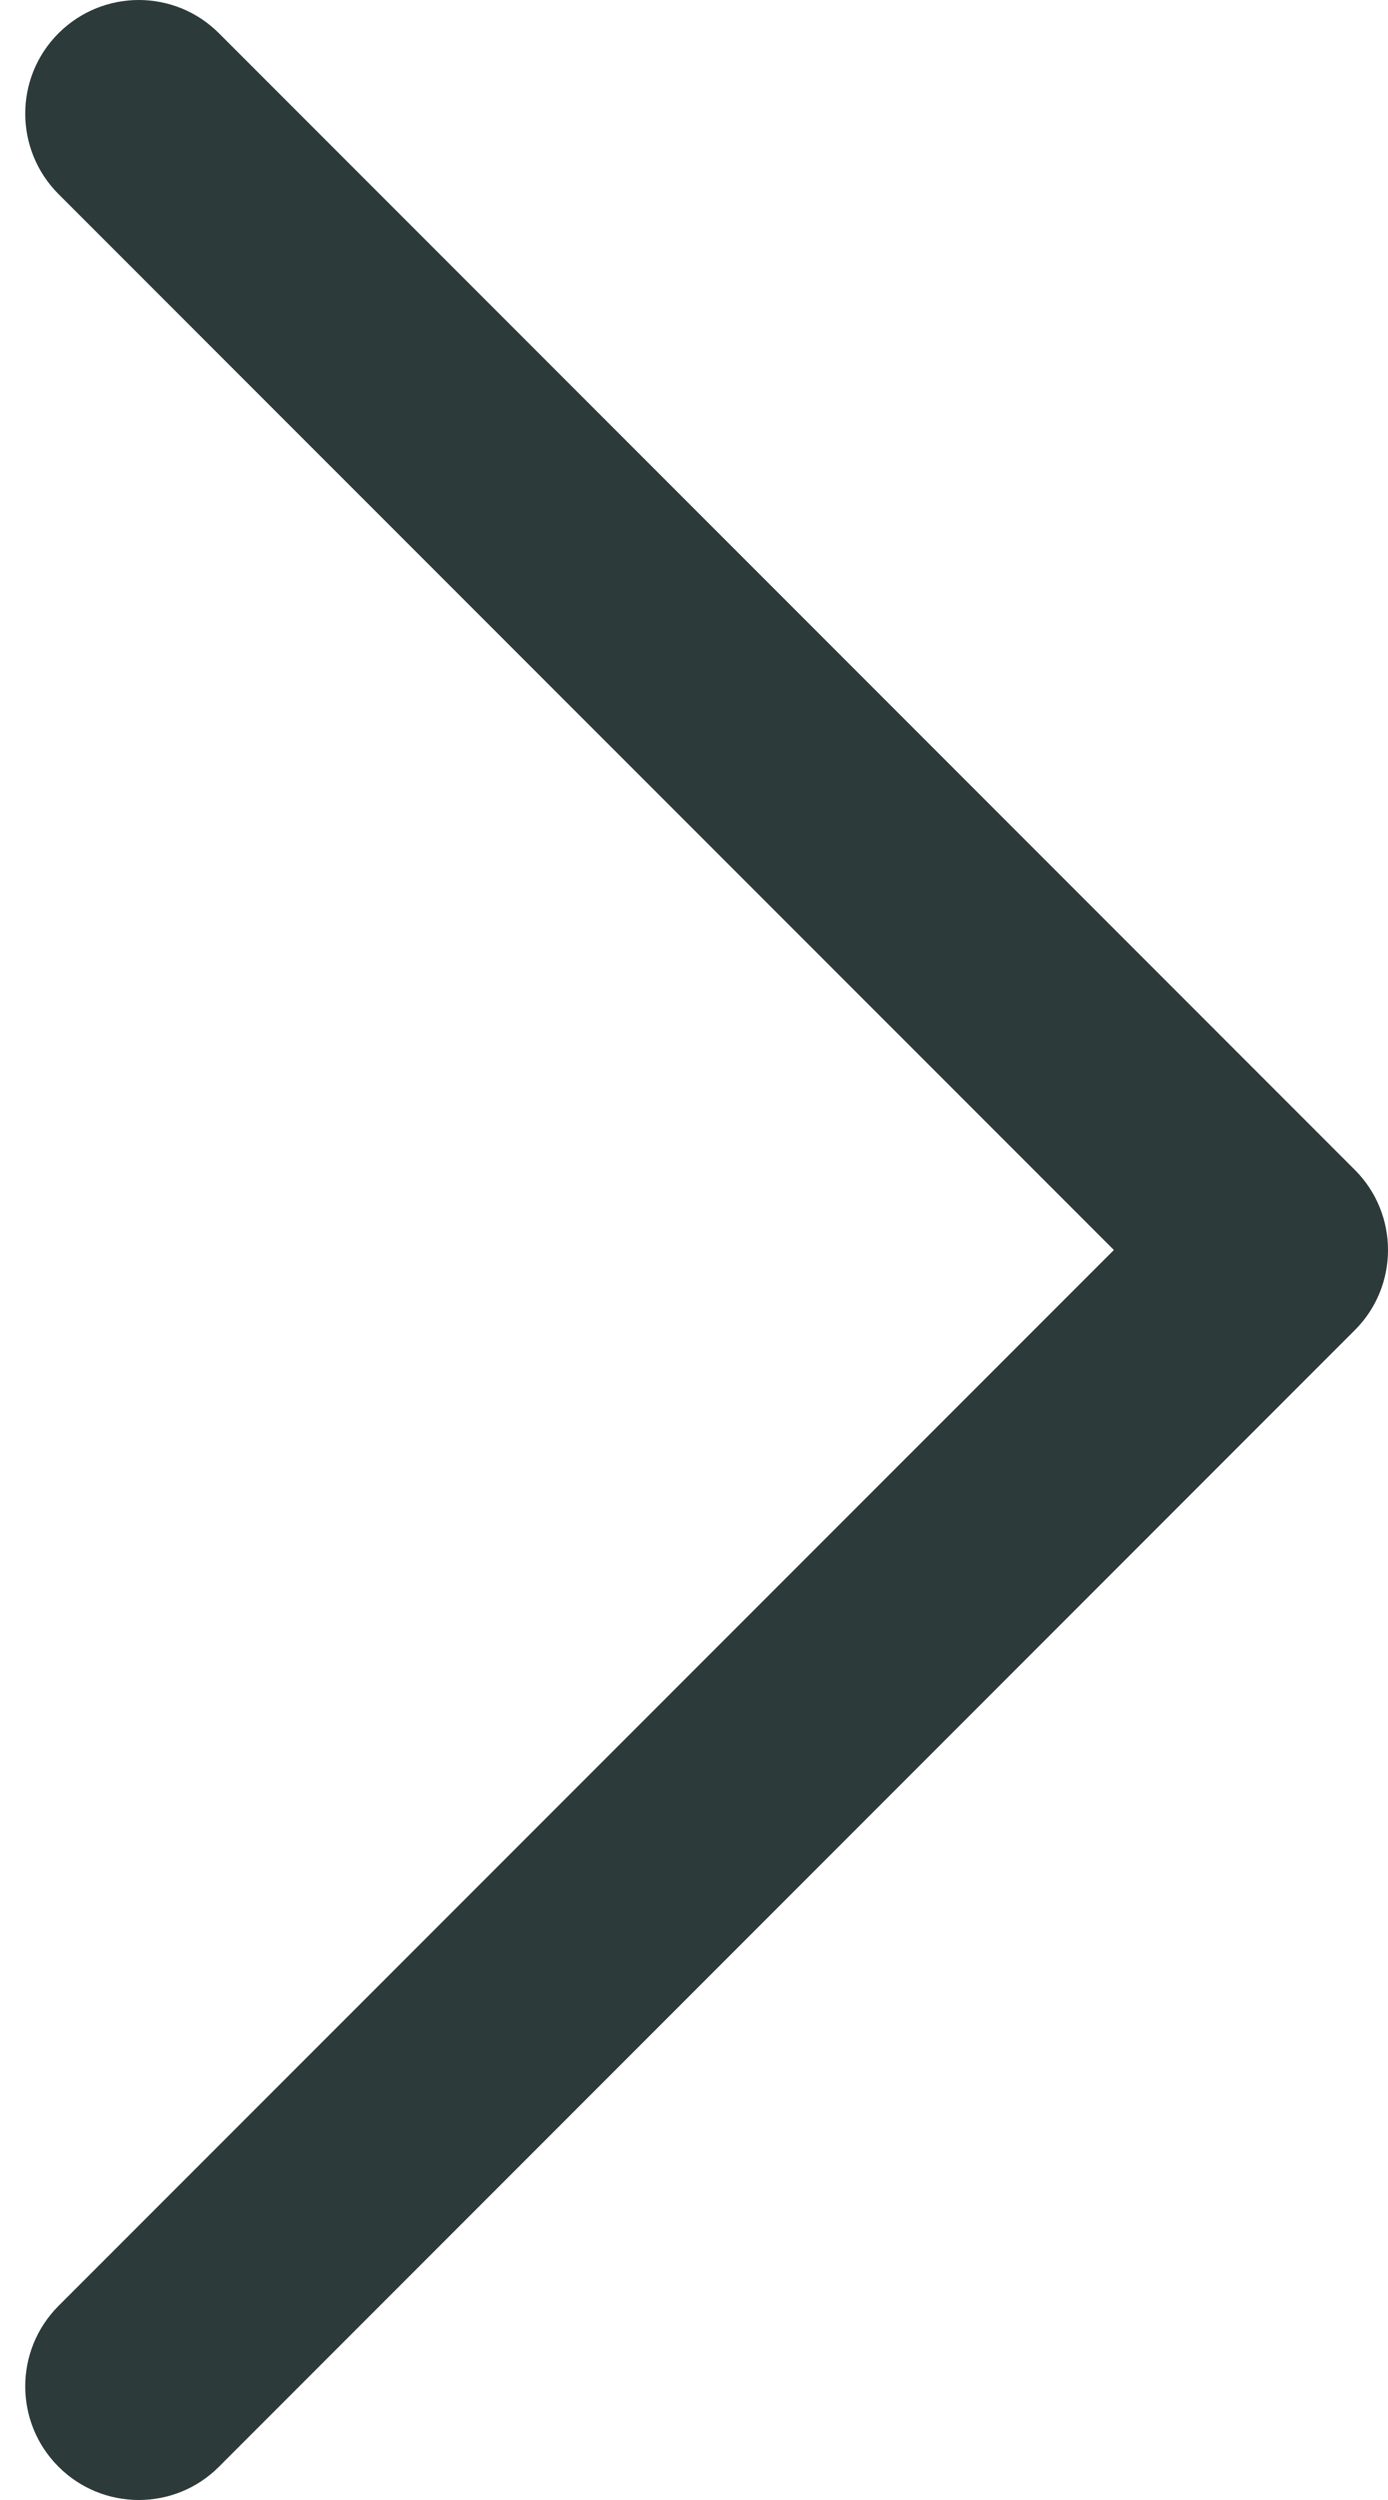 <svg width="10" height="18" viewBox="0 0 10 18" fill="none" xmlns="http://www.w3.org/2000/svg">
<path d="M10 9C10 8.791 9.92 8.581 9.76 8.422L1.578 0.24C1.259 -0.08 0.741 -0.08 0.421 0.24C0.102 0.559 0.102 1.077 0.421 1.397L8.025 9L0.421 16.603C0.102 16.923 0.102 17.441 0.421 17.76C0.741 18.08 1.259 18.08 1.578 17.76L9.76 9.578C9.92 9.419 10 9.209 10 9Z" fill="#2D3A3A"/>
</svg>
